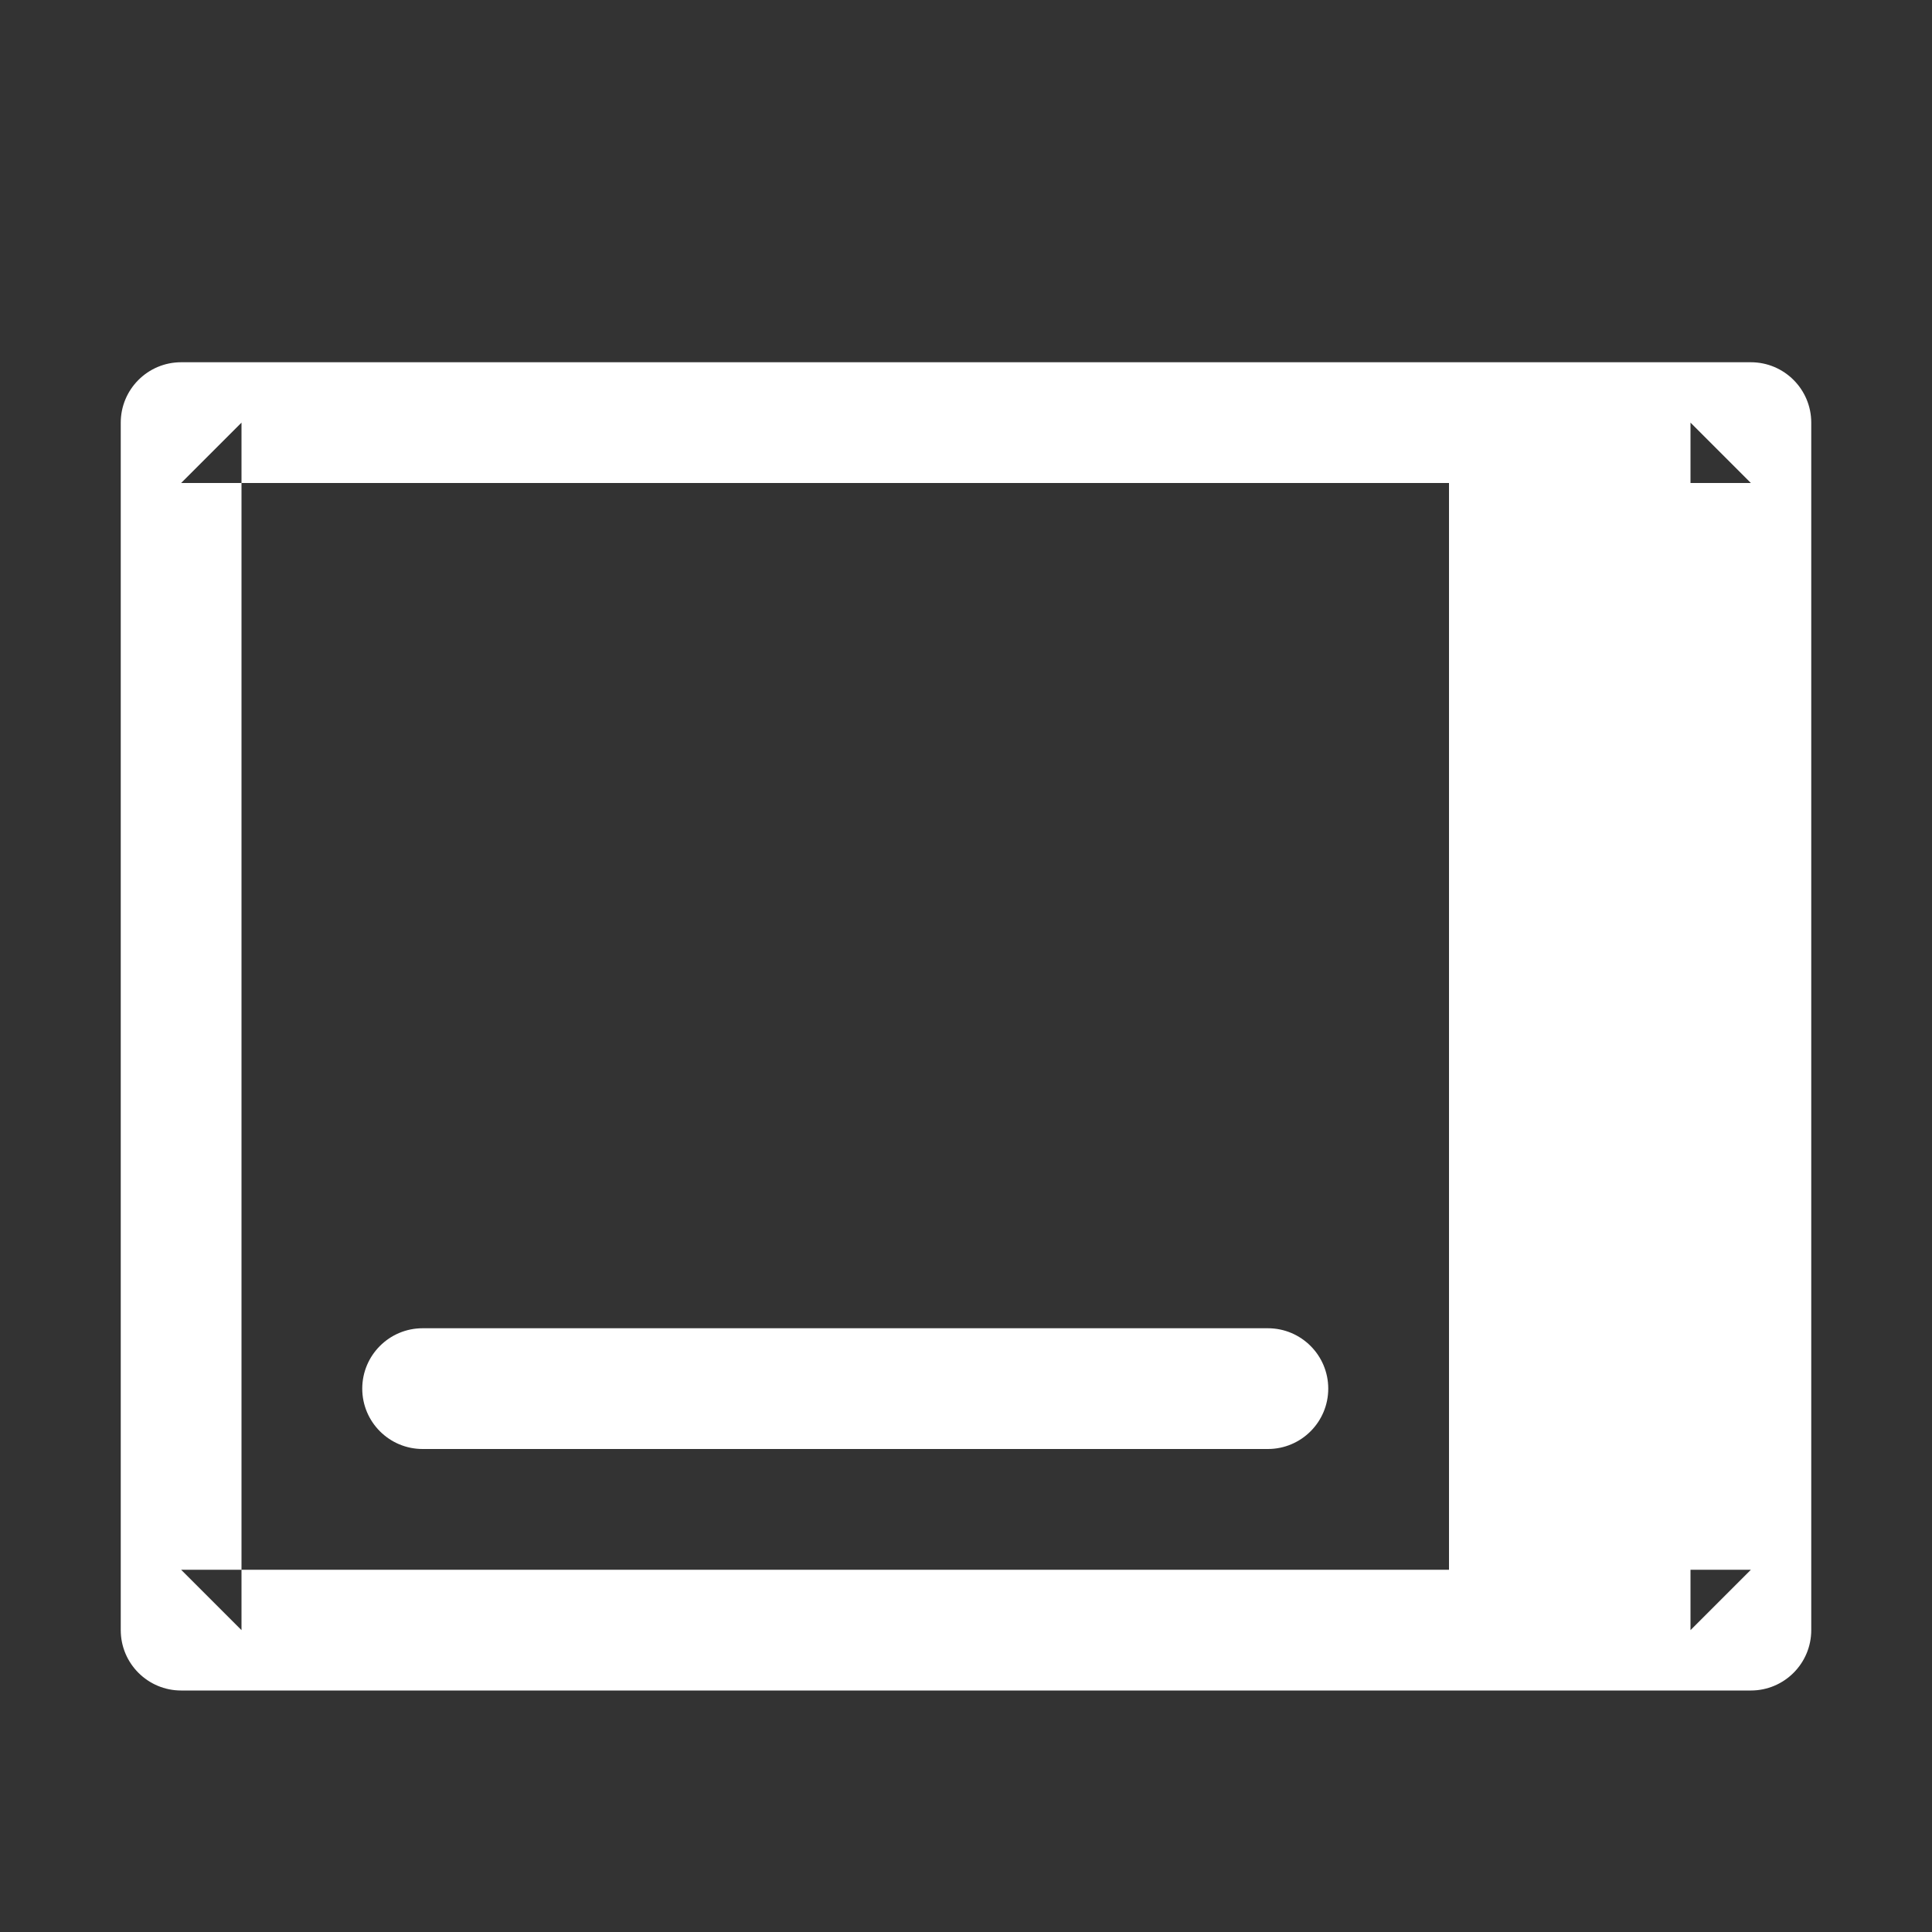<?xml version="1.0" encoding="UTF-8" standalone="no"?>
<svg width="16px" height="16px" viewBox="0 0 16 16" version="1.1" xmlns="http://www.w3.org/2000/svg" xmlns:xlink="http://www.w3.org/1999/xlink">
    <rect x="0" y="0" width="16" height="16" fill="#333333" stroke="none"/>
    <!-- Generator: Sketch 3.6.1 (26313) - http://www.bohemiancoding.com/sketch -->
    <title>desktop_active_16px</title>
    <desc>Created with Sketch.</desc>
    <defs></defs>
    <g id="Page-1" stroke="none" stroke-width="1" fill="none" fill-rule="evenodd">
        <g id="desktop_active_16px">
            <rect id="Rectangle-1" opacity="0" x="0" y="5.68434189e-14" width="16" height="16"></rect>
            <g transform="translate(1, 3)" id="Combined-Shape" fill="#FFFFFF">
                <path d="M0.5,1 L13.5,1 L13,0.5 L13,10.5 L13.5,10 L0.5,10 L1,10.5 L1,0.5 L0.5,1 L0.5,1 Z M0,0.5 L0,10.5 C0,10.776 0.224,11 0.5,11 L13.5,11 C13.776,11 14,10.776 14,10.5 L14,0.5 C14,0.224 13.776,0 13.5,0 L1,0 L0.5,0 C0.224,0 0,0.224 0,0.5 Z M2.5,9 L9.5,9 C9.776,9 10,8.776 10,8.5 C10,8.224 9.776,8 9.5,8 L2.5,8 C2.224,8 2,8.224 2,8.5 C2,8.776 2.224,9 2.5,9 Z M11,1 L13,1 L13,10 L11,10 L11,1 Z"></path>
            </g>
        </g>
    </g>
</svg>